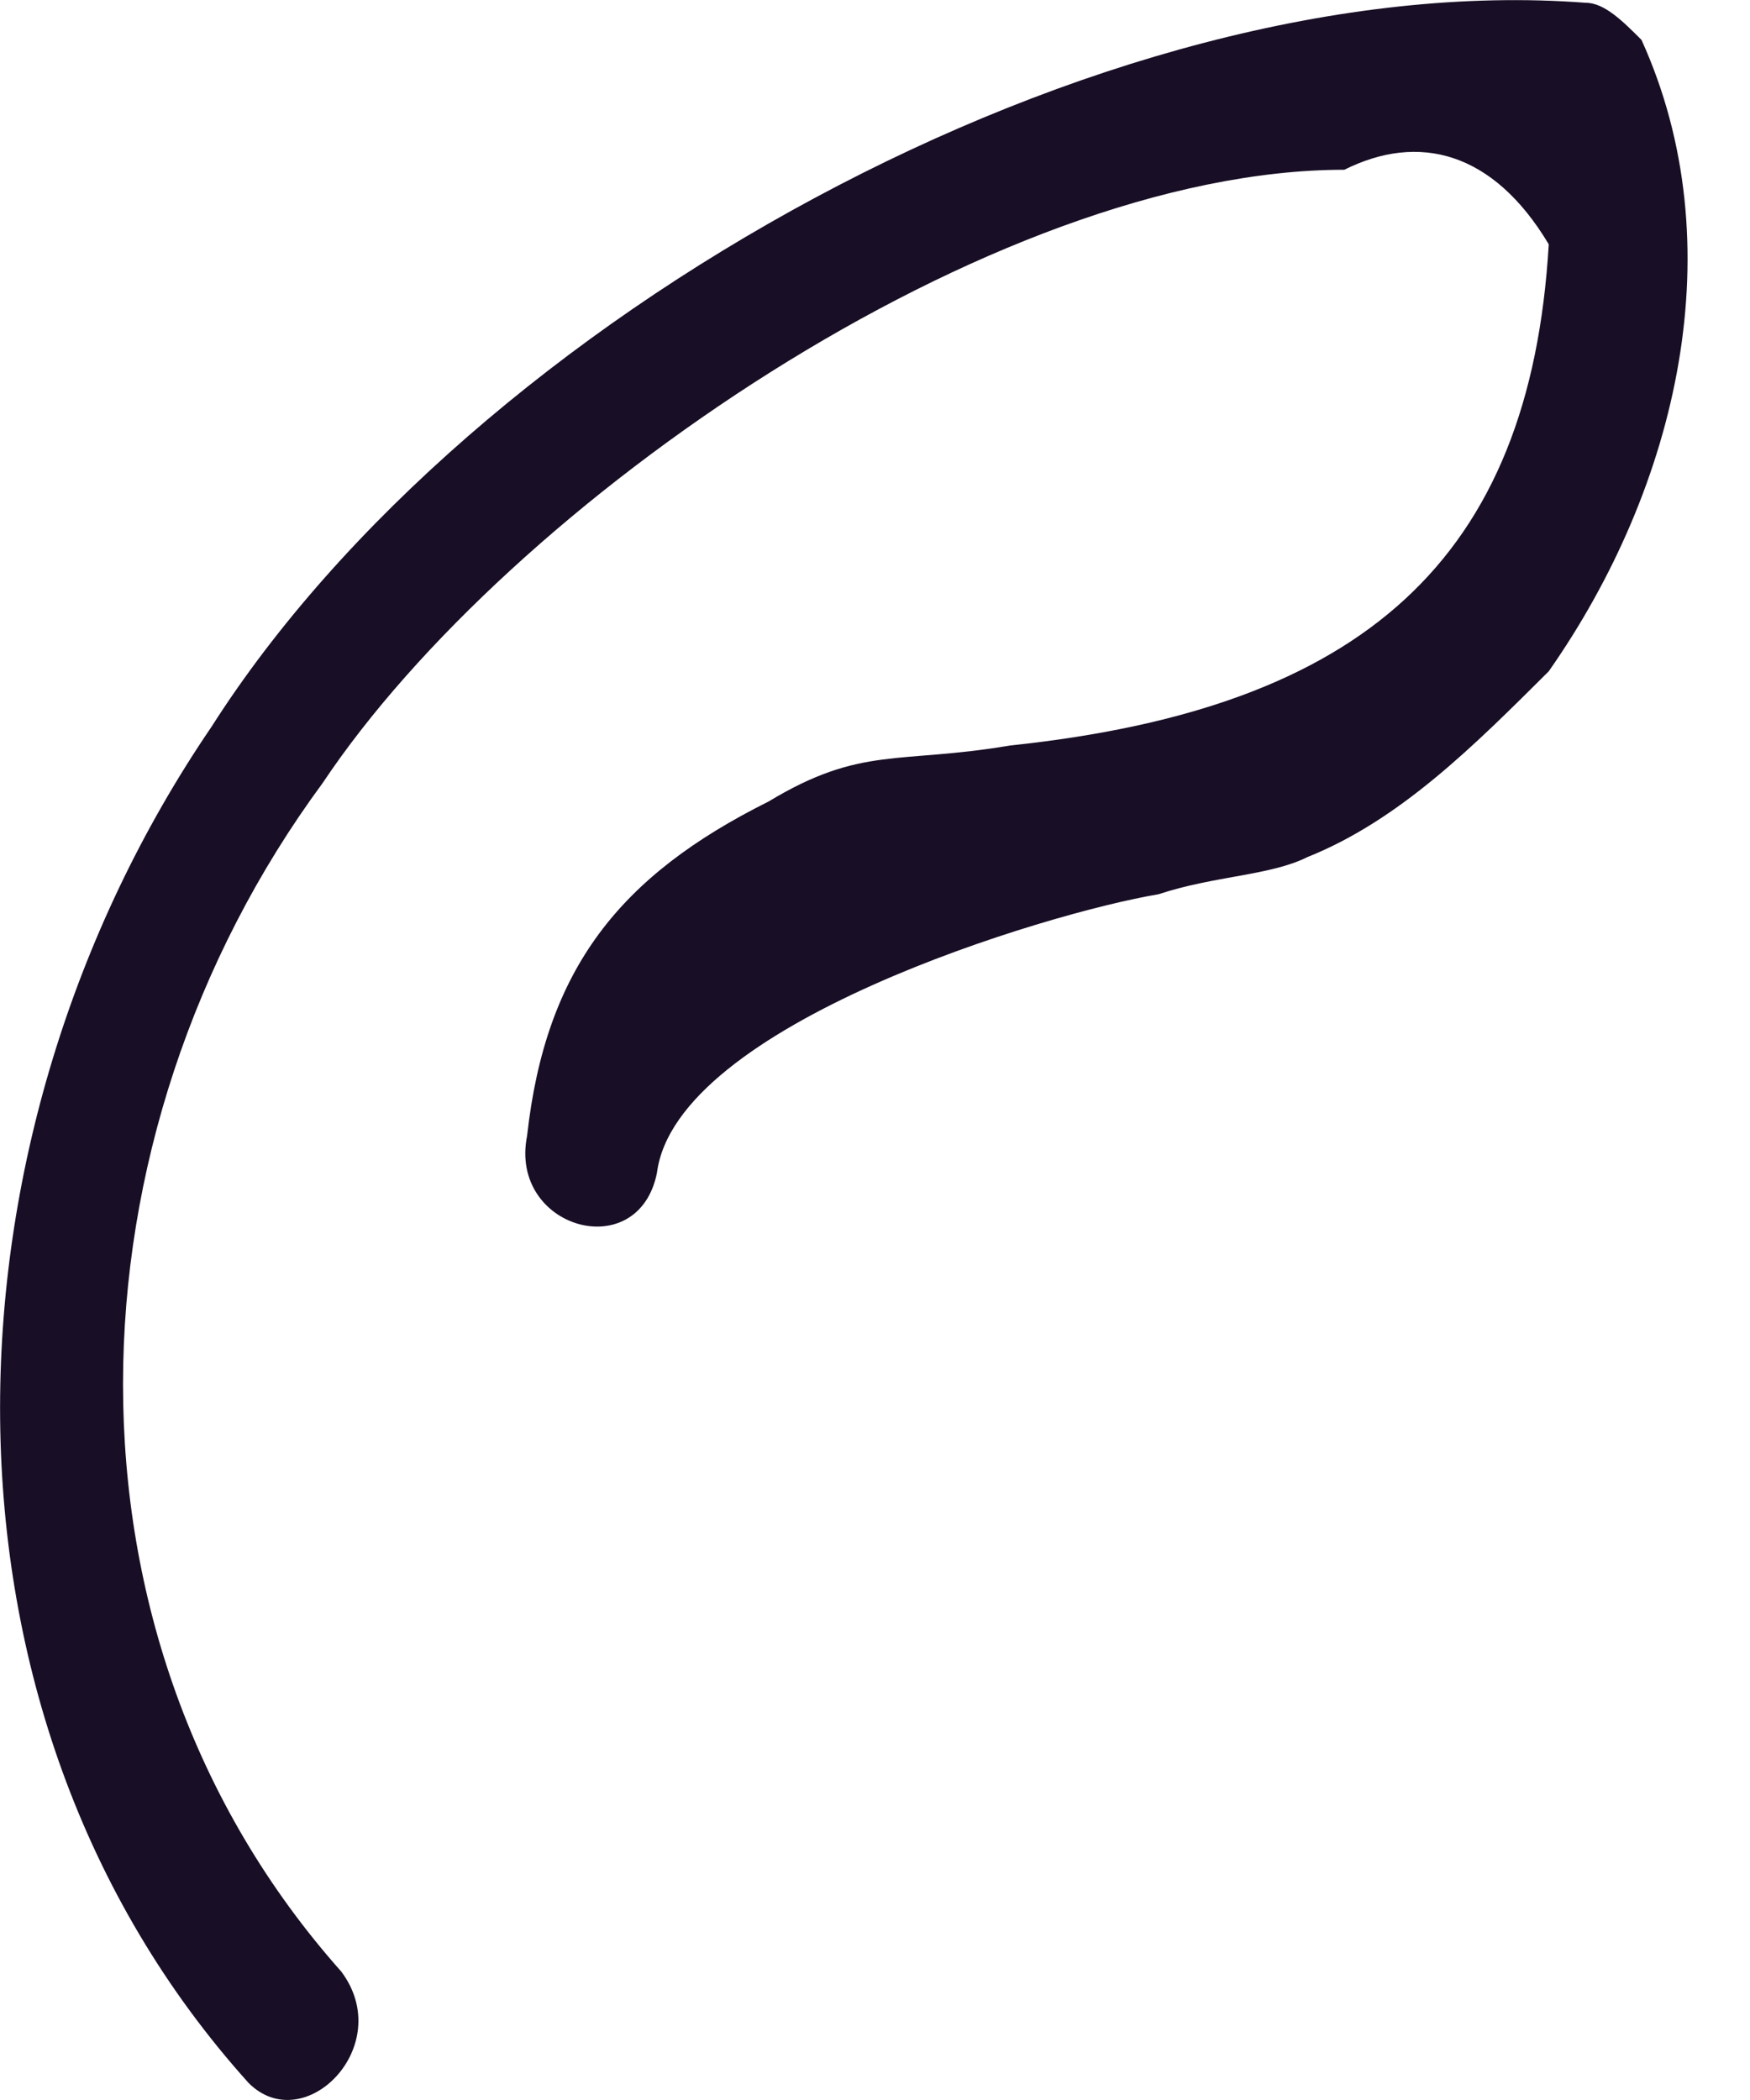 <svg width="5" height="6" viewBox="0 0 5 6" fill="none" xmlns="http://www.w3.org/2000/svg">
<path d="M0.975 5.633C0.126 4.678 0.179 3.245 0.922 2.237C1.453 1.441 2.833 0.485 3.841 0.485C4.053 0.379 4.266 0.432 4.425 0.698C4.372 1.6 3.894 2.024 2.886 2.13C2.567 2.184 2.461 2.13 2.196 2.29C1.771 2.502 1.559 2.767 1.506 3.245C1.453 3.51 1.824 3.616 1.877 3.351C1.931 2.927 2.992 2.608 3.31 2.555C3.47 2.502 3.629 2.502 3.735 2.449C4 2.343 4.212 2.13 4.425 1.918C4.796 1.388 4.955 0.698 4.69 0.114C4.637 0.061 4.584 0.008 4.531 0.008C3.151 -0.098 1.347 0.91 0.604 2.077C-0.192 3.245 -0.245 4.89 0.71 5.951C0.869 6.111 1.134 5.845 0.975 5.633Z" fill="#180E25"/>
</svg>
